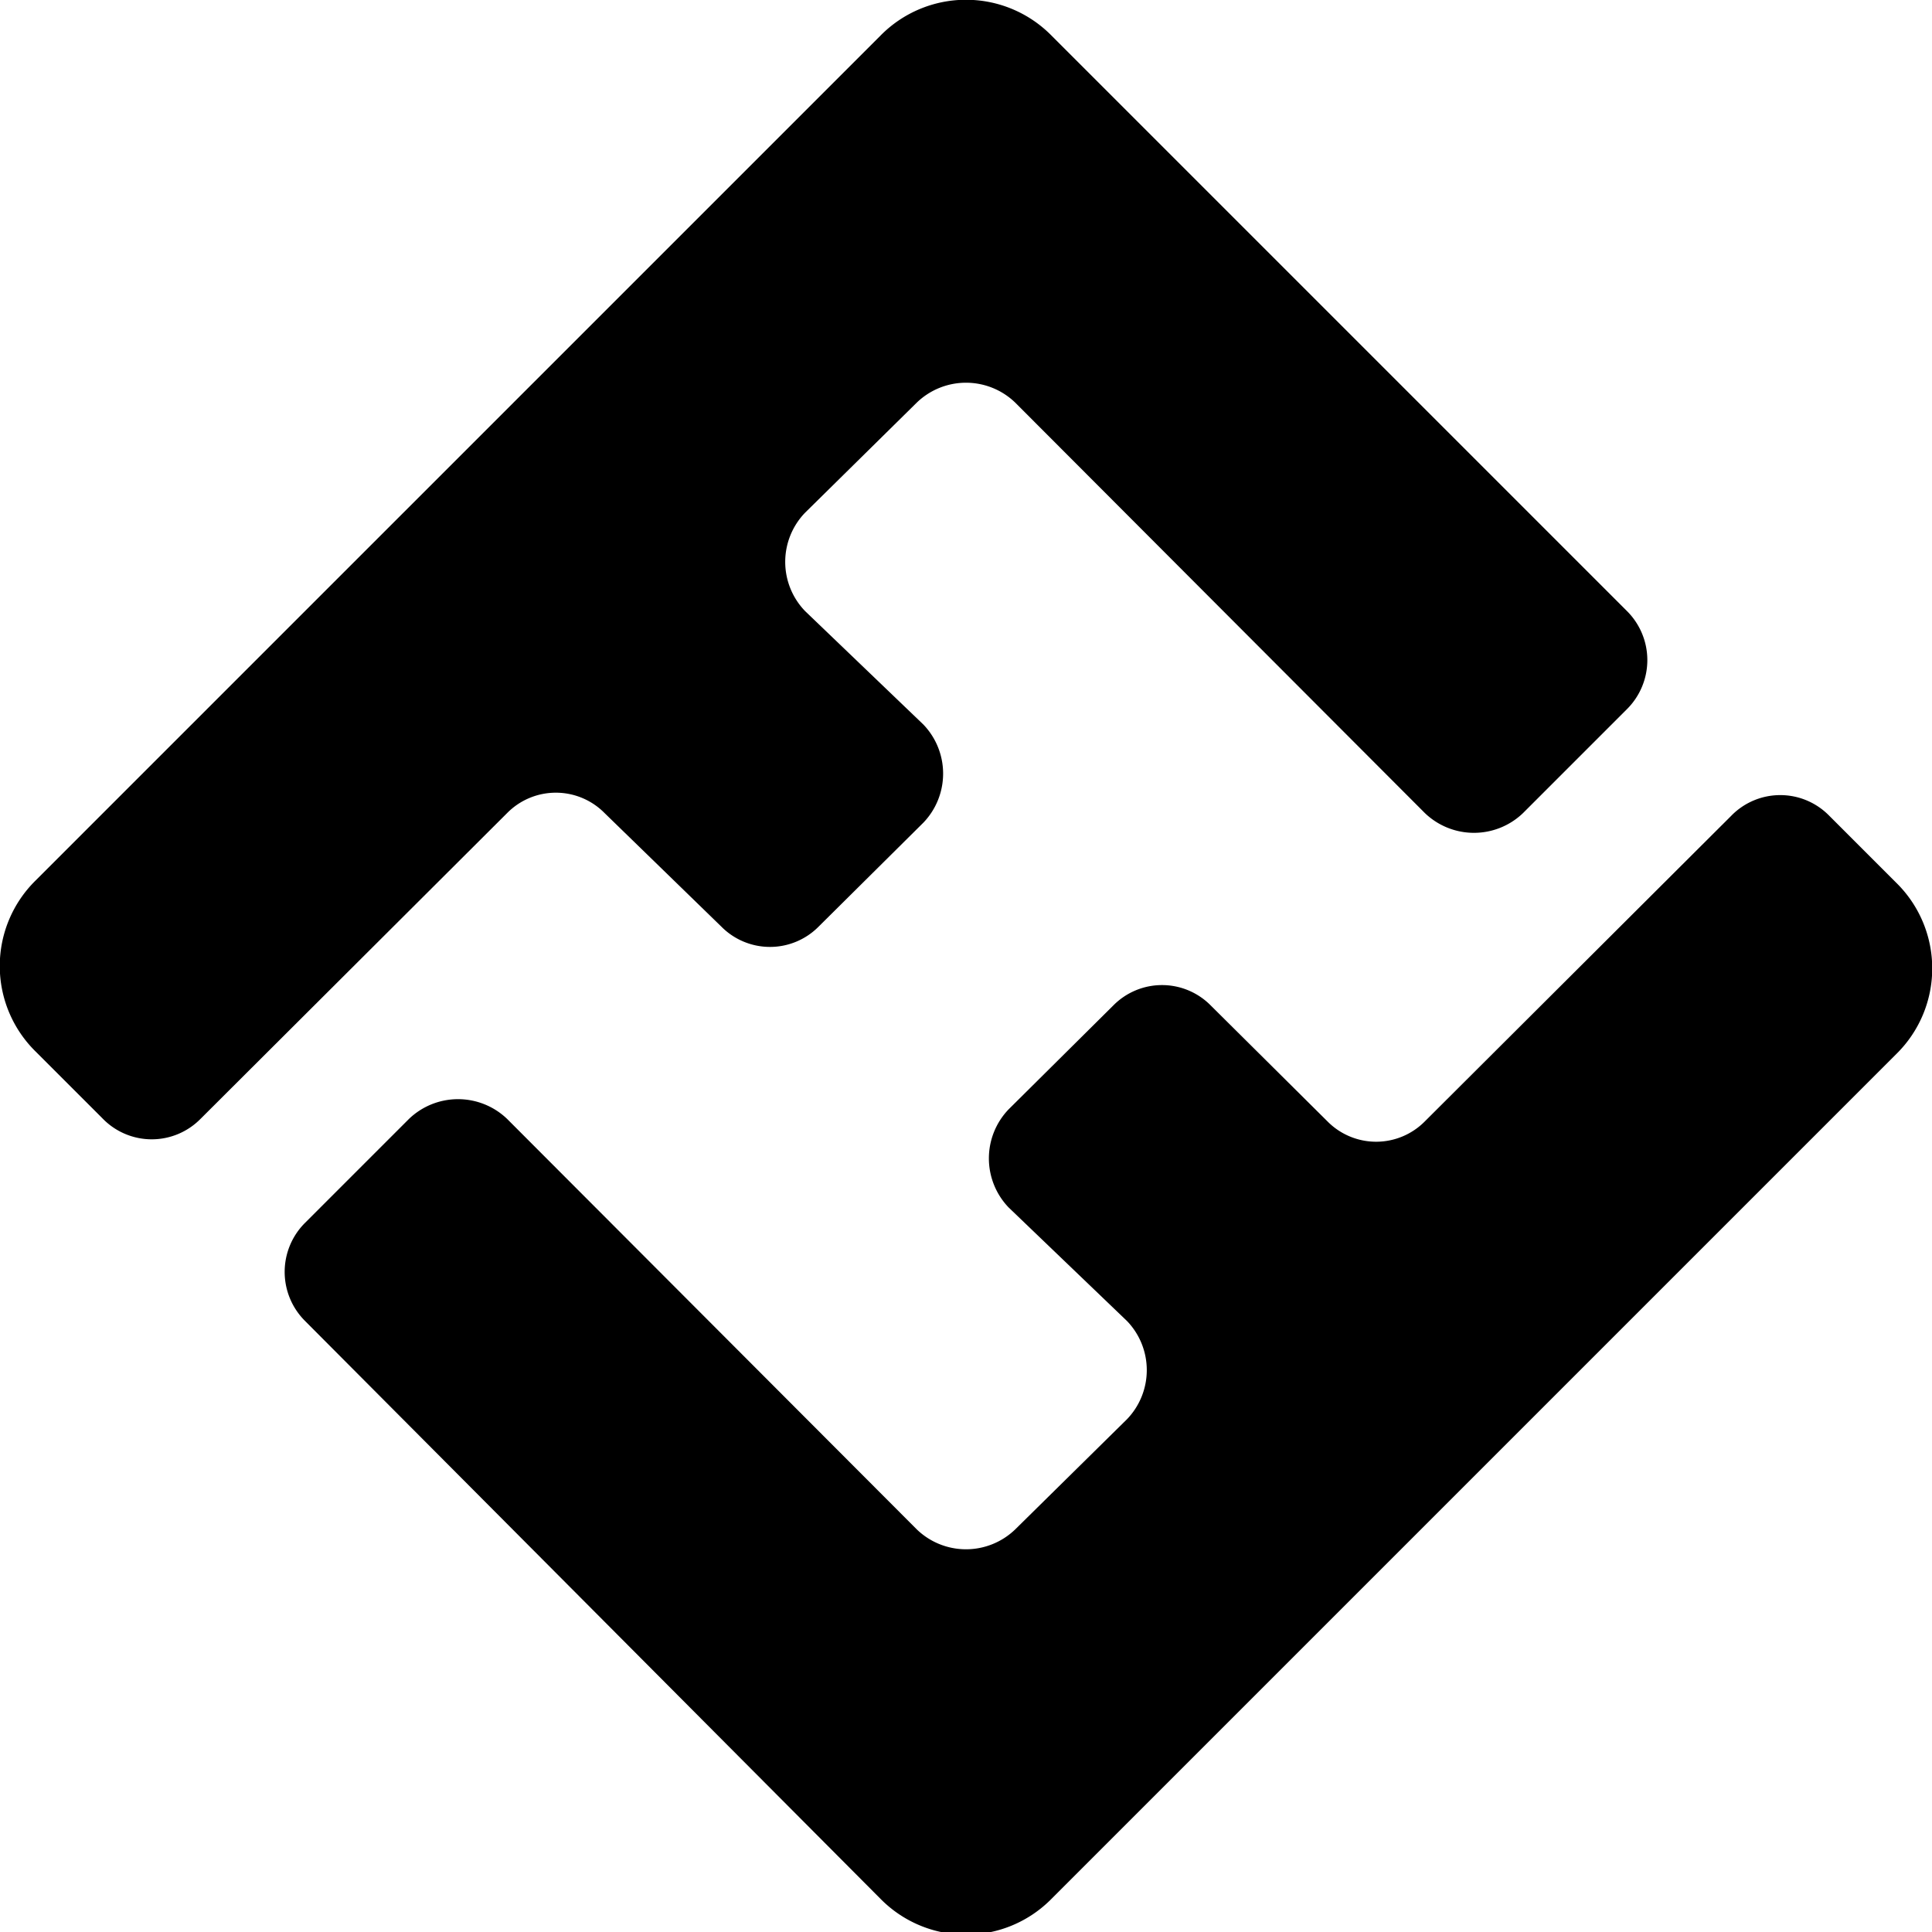 <svg id="Слой_1" data-name="Слой 1" xmlns="http://www.w3.org/2000/svg" viewBox="0 0 24 24"><title>FOTAМонтажная область 1</title><path d="M20.21,7.59a.86.86,0,0,1,0,1.22L18.92,10.1a.88.88,0,0,1-1.22,0L12.61,5a.88.88,0,0,0-1.22,0L10,6.37a.88.88,0,0,0,0,1.22L11.47,9a.88.88,0,0,1,0,1.22l-1.3,1.29a.85.85,0,0,1-1.21,0L7.51,10.1a.85.85,0,0,0-1.21,0L2.49,13.9a.85.85,0,0,1-1.21,0l-.84-.84a1.49,1.49,0,0,1,0-2.12L10.94.44a1.49,1.49,0,0,1,2.12,0Z"/><path d="M3.79,16.41a.86.86,0,0,1,0-1.22L5.08,13.9a.88.88,0,0,1,1.22,0L11.39,19a.88.88,0,0,0,1.22,0L14,17.63a.88.88,0,0,0,0-1.22L12.53,15a.88.88,0,0,1,0-1.22l1.3-1.29a.85.85,0,0,1,1.21,0l1.45,1.44a.85.85,0,0,0,1.21,0l3.81-3.8a.85.85,0,0,1,1.21,0l.84.84a1.49,1.49,0,0,1,0,2.12l-10.5,10.5a1.49,1.49,0,0,1-2.12,0Z"/></svg>